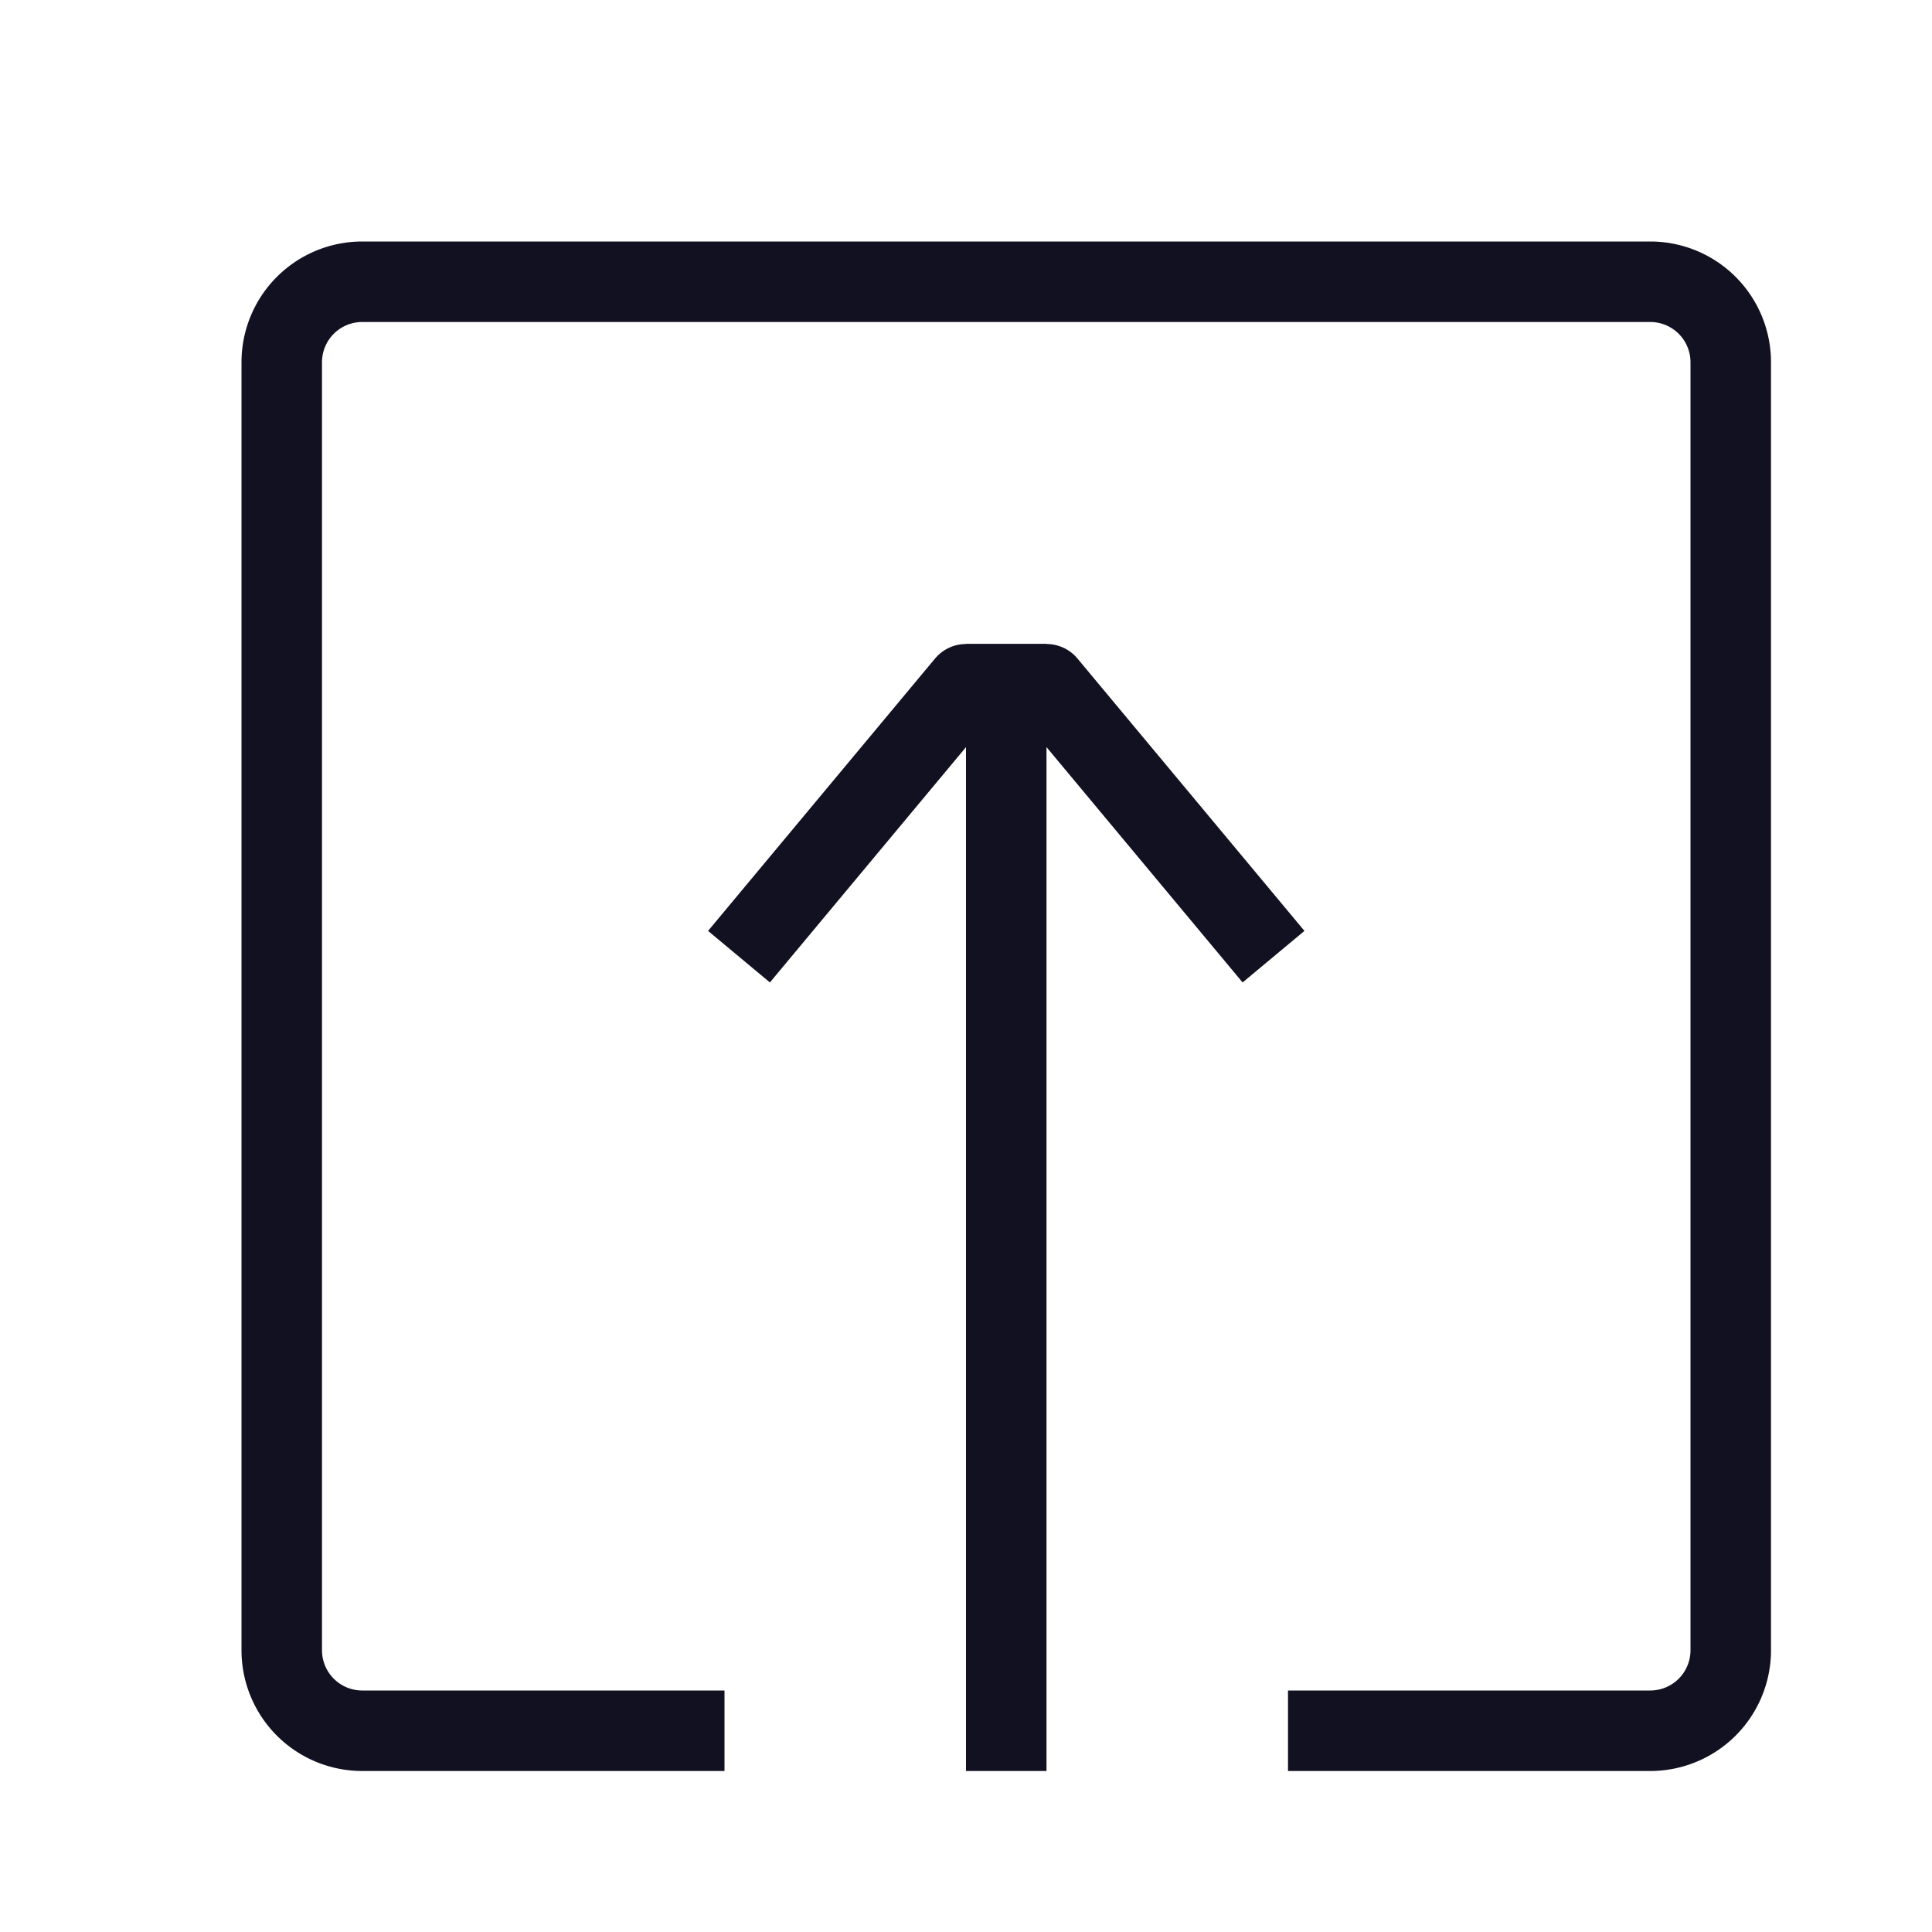 <svg id="Layer_1" data-name="Layer 1" xmlns="http://www.w3.org/2000/svg" viewBox="0 0 24 24"><title>unity-docs-24px-check-out-doc-2</title><line x1="12.5" y1="8.5" x2="12.5" y2="21.5" style="fill:none;stroke:#112;stroke-linecap:square;stroke-linejoin:round"/><path d="M8.5,21.5h-4a1,1,0,0,1-1-1V4.5a1,1,0,0,1,1-1h16a1,1,0,0,1,1,1v16a1,1,0,0,1-1,1h-4" style="fill:none;stroke:#112;stroke-linecap:square;stroke-linejoin:round"/><polyline points="9.5 11.5 12 8.5 13 8.5 15.5 11.5" style="fill:none;stroke:#112;stroke-linecap:square;stroke-linejoin:round"/></svg>